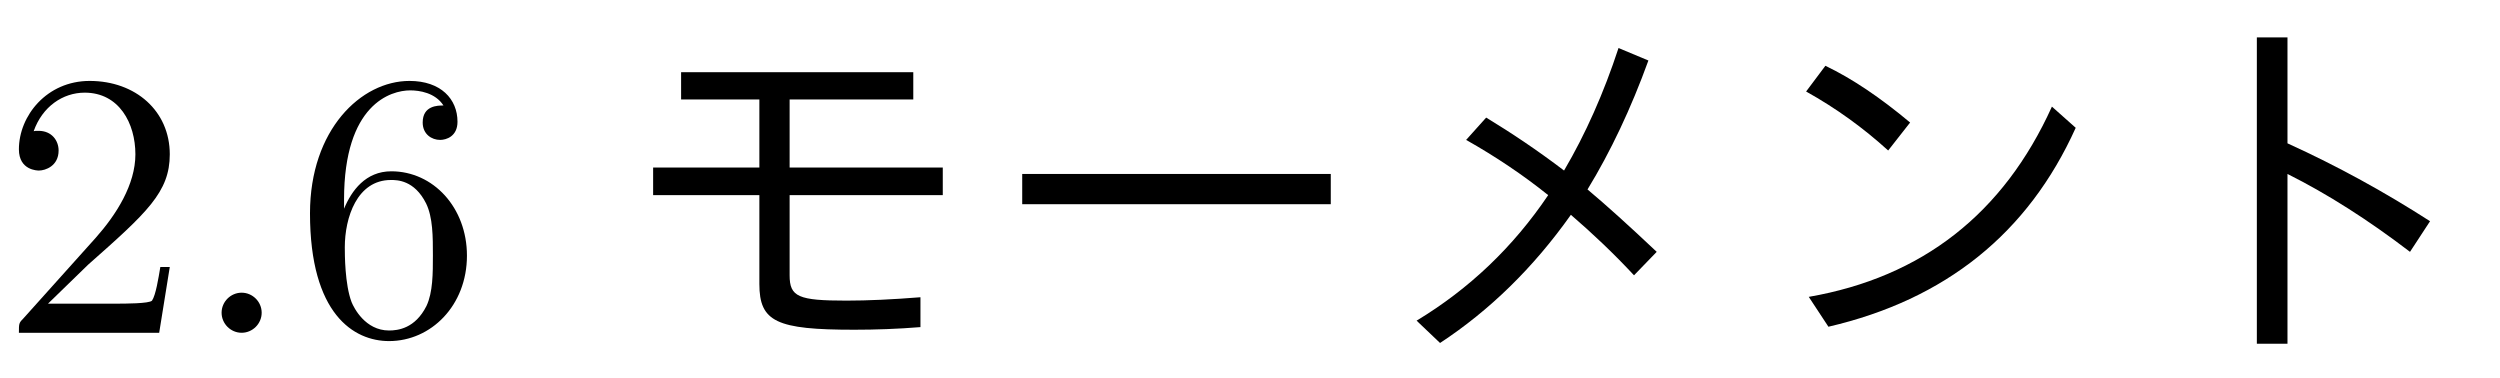 <?xml version='1.0' encoding='UTF-8'?>
<!-- This file was generated by dvisvgm 2.9.1 -->
<svg version='1.1' xmlns='http://www.w3.org/2000/svg' xmlns:xlink='http://www.w3.org/1999/xlink' width='65.864pt' height='9.963pt' viewBox='138.799 -8.767 65.864 9.963'>
<defs>
<path id='g0-200' d='M3.557-7.781V.289H4.364V-4.184C5.42-3.656 6.496-2.969 7.592-2.132L8.12-2.939C6.944-3.696 5.699-4.384 4.364-4.991V-7.781H3.557Z'/>
<path id='g0-225' d='M3.178-5.669L2.65-5.081C3.427-4.643 4.154-4.154 4.812-3.626C3.885-2.252 2.73-1.156 1.345-.319L1.963 .269C3.268-.588 4.423-1.714 5.41-3.108C5.988-2.61 6.545-2.082 7.073-1.514L7.671-2.132C6.944-2.819 6.336-3.367 5.848-3.776C6.456-4.772 6.994-5.908 7.452-7.173L6.665-7.502C6.276-6.316 5.798-5.24 5.23-4.274C4.523-4.812 3.836-5.27 3.178-5.669Z'/>
<path id='g0-226' d='M1.893-6.864V-6.147H3.955V-4.354H1.156V-3.626H3.955V-1.285C3.955-.289 4.403-.08 6.456-.08C7.014-.08 7.592-.1 8.199-.149V-.936C7.462-.877 6.814-.847 6.247-.847C4.981-.847 4.752-.946 4.752-1.514V-3.626H8.787V-4.354H4.752V-6.147H8.01V-6.864H1.893Z'/>
<path id='g0-243' d='M3.806-4.802L4.384-5.539C3.597-6.197 2.859-6.695 2.152-7.034L1.644-6.356C2.431-5.918 3.148-5.4 3.806-4.802ZM1.714-.946L2.232-.159C5.32-.877 7.492-2.62 8.747-5.4L8.12-5.958C6.844-3.138 4.702-1.465 1.714-.946Z'/>
<path id='g0-252' d='M.917-4.184V-3.387H9.046V-4.184H.917Z'/>
<path id='g1-46' d='M1.913-.528C1.913-.817 1.674-1.056 1.385-1.056S.857-.817 .857-.528S1.096 0 1.385 0S1.913-.239 1.913-.528Z'/>
<path id='g1-50' d='M1.265-.767L2.321-1.793C3.875-3.168 4.473-3.706 4.473-4.702C4.473-5.838 3.577-6.635 2.361-6.635C1.235-6.635 .498-5.719 .498-4.832C.498-4.274 .996-4.274 1.026-4.274C1.196-4.274 1.544-4.394 1.544-4.802C1.544-5.061 1.365-5.32 1.016-5.32C.936-5.32 .917-5.32 .887-5.31C1.116-5.958 1.654-6.326 2.232-6.326C3.138-6.326 3.567-5.519 3.567-4.702C3.567-3.905 3.068-3.118 2.521-2.501L.608-.369C.498-.259 .498-.239 .498 0H4.194L4.473-1.733H4.224C4.174-1.435 4.105-.996 4.005-.847C3.935-.767 3.278-.767 3.059-.767H1.265Z'/>
<path id='g1-54' d='M1.315-3.268V-3.507C1.315-6.027 2.55-6.386 3.059-6.386C3.298-6.386 3.716-6.326 3.935-5.988C3.786-5.988 3.387-5.988 3.387-5.539C3.387-5.23 3.626-5.081 3.846-5.081C4.005-5.081 4.304-5.171 4.304-5.559C4.304-6.157 3.866-6.635 3.039-6.635C1.763-6.635 .418-5.35 .418-3.148C.418-.488 1.574 .219 2.501 .219C3.606 .219 4.553-.717 4.553-2.032C4.553-3.298 3.666-4.254 2.56-4.254C1.883-4.254 1.514-3.746 1.315-3.268ZM2.501-.06C1.873-.06 1.574-.658 1.514-.807C1.335-1.275 1.335-2.072 1.335-2.252C1.335-3.029 1.654-4.025 2.55-4.025C2.71-4.025 3.168-4.025 3.477-3.407C3.656-3.039 3.656-2.531 3.656-2.042C3.656-1.564 3.656-1.066 3.487-.707C3.188-.11 2.73-.06 2.501-.06Z'/>
</defs>
<g id='page1'>
<use x='138.799' y='0' xlink:href='#g1-50'/>
<use x='143.78' y='0' xlink:href='#g1-46'/>
<use x='146.548' y='0' xlink:href='#g1-54'/>
<use x='154.85' y='0' xlink:href='#g0-226'/>
<use x='164.813' y='0' xlink:href='#g0-252'/>
<use x='174.775' y='0' xlink:href='#g0-225'/>
<use x='184.738' y='0' xlink:href='#g0-243'/>
<use x='194.7' y='0' xlink:href='#g0-200'/>
</g>
</svg>